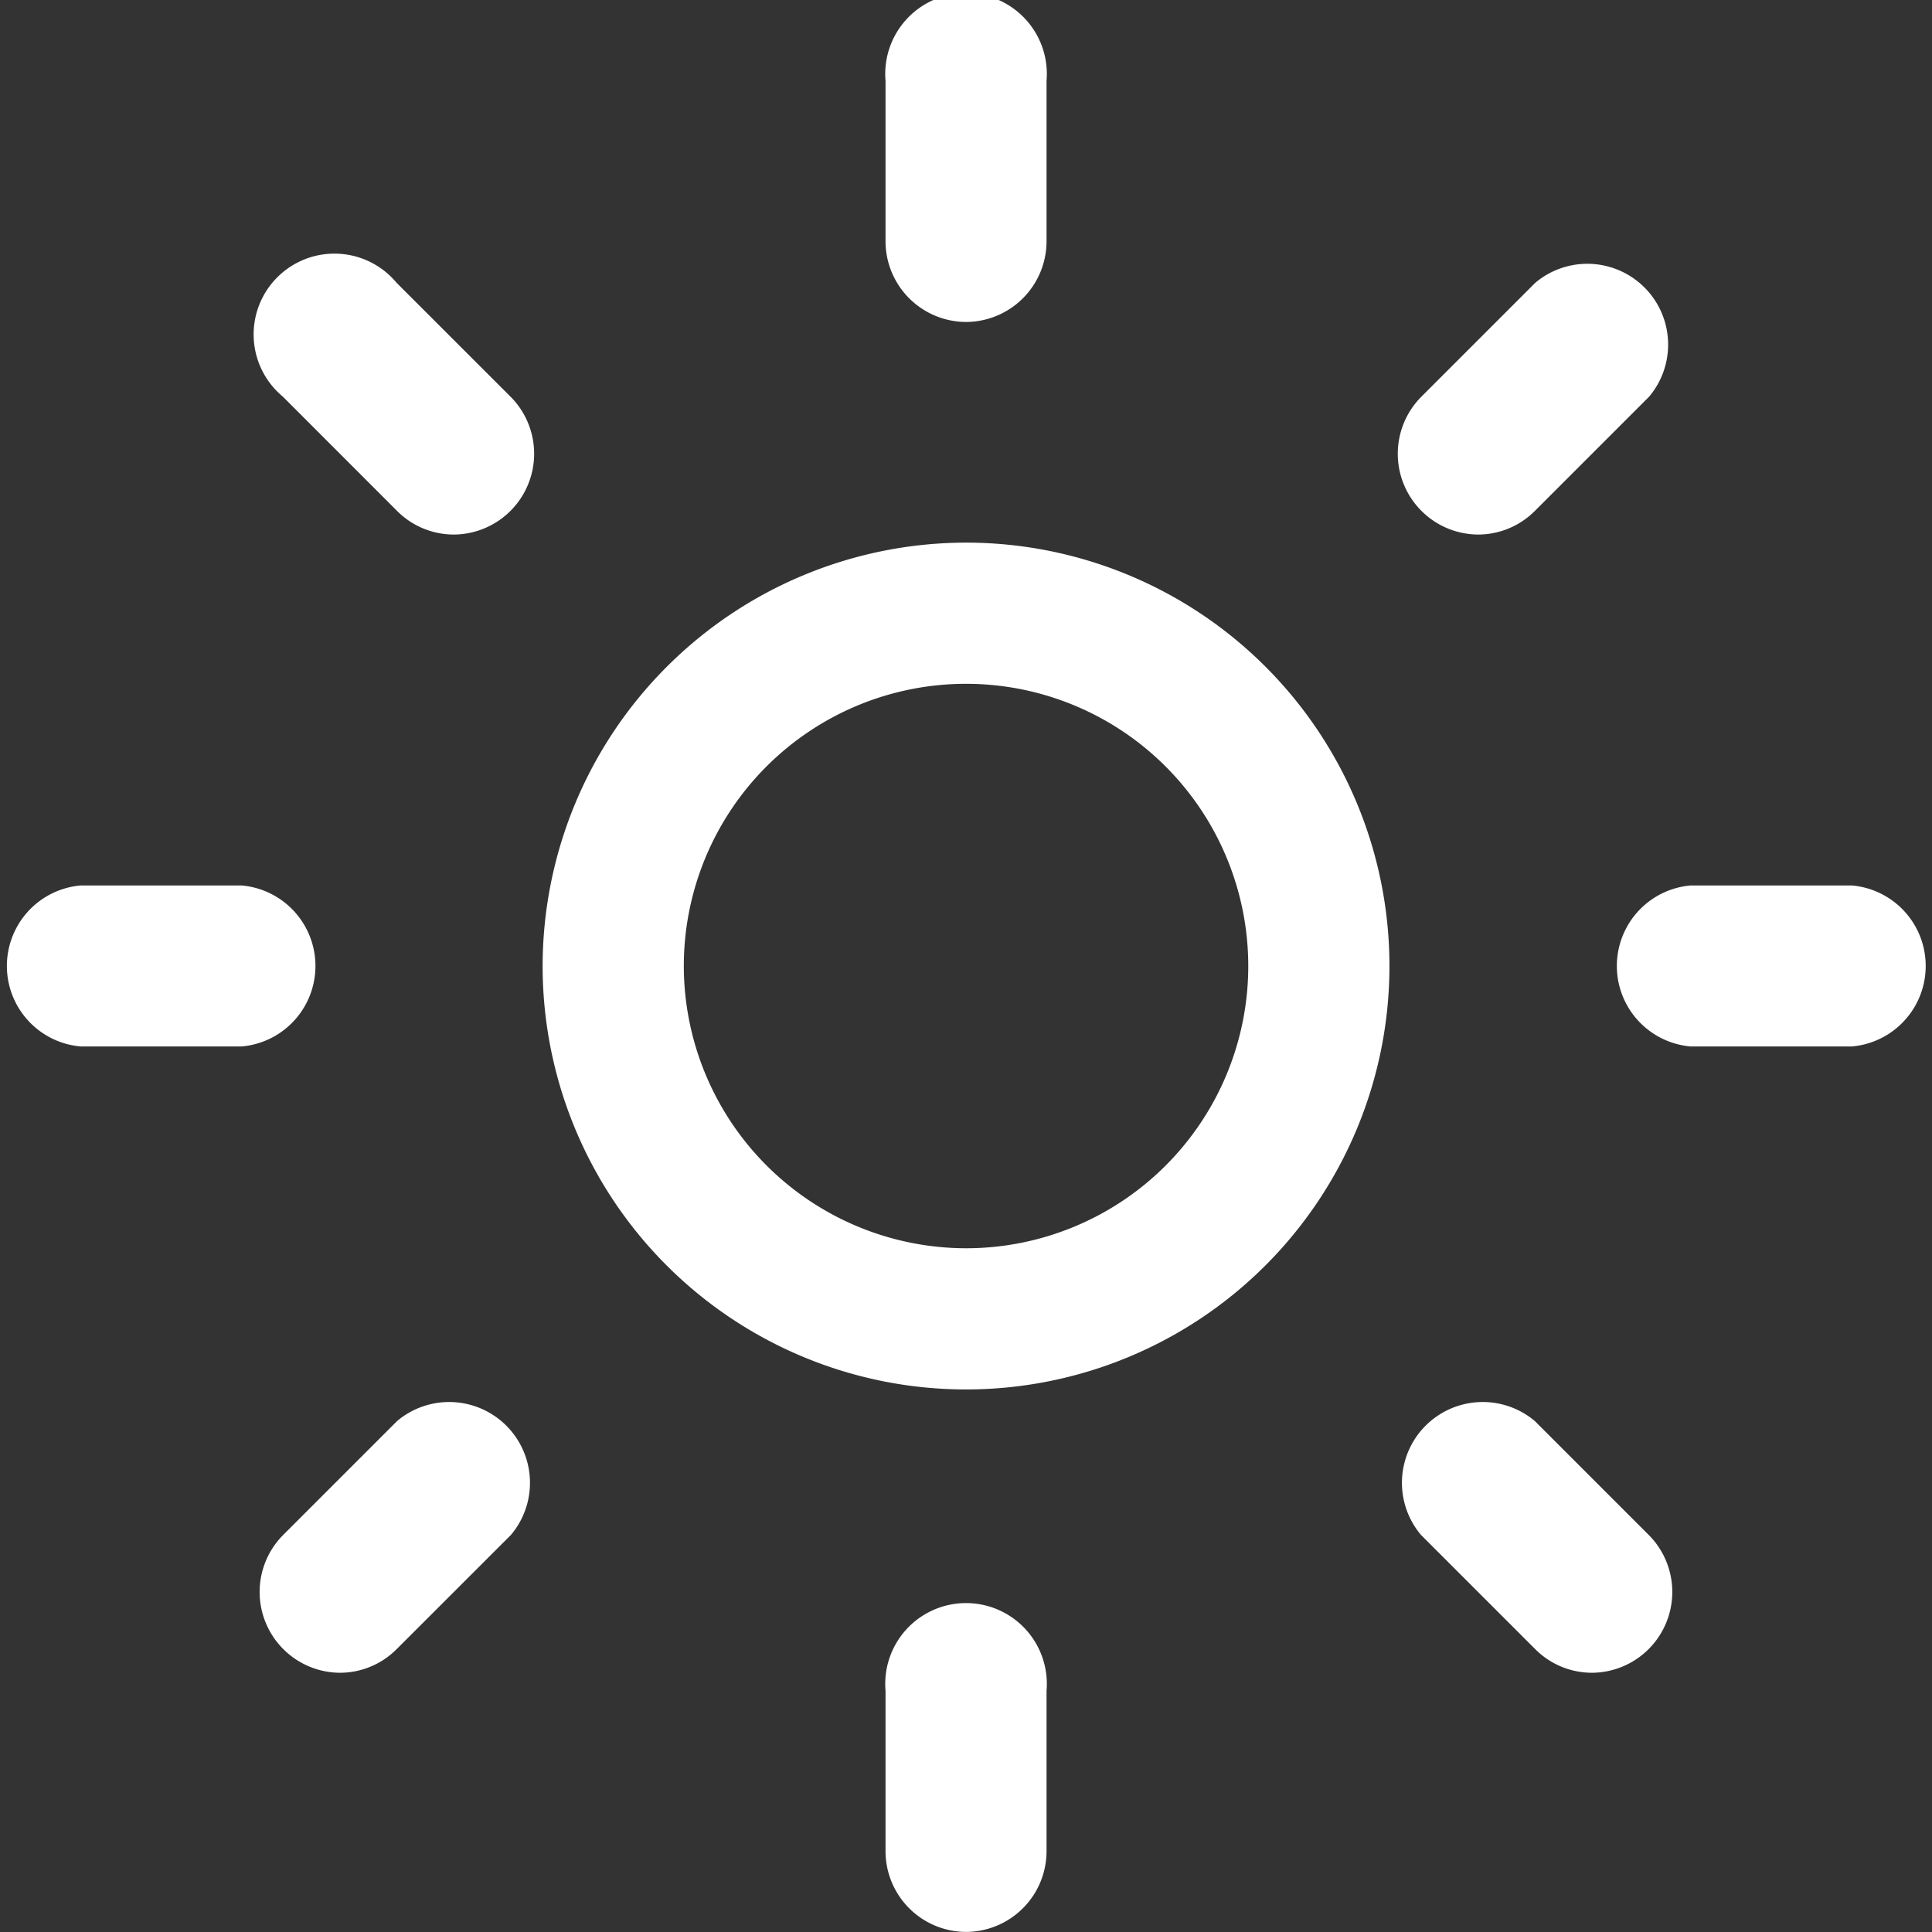 <svg xmlns="http://www.w3.org/2000/svg" width="26.301" height="26.301" viewBox="0 0 26.301 26.301"><rect x="0" y="0" width="26.301" height="26.301" fill="#333333" stroke="none"/><defs><style>.a{fill:#fff;}</style></defs><g transform="translate(1.623 1.623)"><path class="a" d="M14.764,9A5.764,5.764,0,1,1,9,14.764,5.77,5.77,0,0,1,14.764,9Zm0,9.606a3.842,3.842,0,1,0-3.842-3.842A3.847,3.847,0,0,0,14.764,18.606Z" transform="translate(-3.236 -3.236)"/><path class="a" d="M17.6,4.383a1.1,1.1,0,0,1-1.1-1.1V1.1a1.1,1.1,0,1,1,2.192,0V3.288A1.1,1.1,0,0,1,17.6,4.383Z" transform="translate(-6.068 -1.623)"/><path class="a" d="M17.6,34.383a1.1,1.1,0,0,1-1.1-1.1V31.1a1.1,1.1,0,1,1,2.192,0v2.192A1.1,1.1,0,0,1,17.6,34.383Z" transform="translate(-6.068 -9.706)"/><path class="a" d="M7.482,8.578a1.092,1.092,0,0,1-.775-.321L5.151,6.7A1.1,1.1,0,1,1,6.7,5.151L8.257,6.707a1.1,1.1,0,0,1-.775,1.871Z" transform="translate(-2.924 -2.924)"/><path class="a" d="M28.692,29.788a1.092,1.092,0,0,1-.775-.321l-1.556-1.556a1.1,1.1,0,0,1,1.55-1.55l1.556,1.556a1.1,1.1,0,0,1-.775,1.871Z" transform="translate(-8.64 -8.639)"/><path class="a" d="M3.288,18.692H1.1a1.1,1.1,0,0,1,0-2.192H3.288a1.1,1.1,0,0,1,0,2.192Z" transform="translate(-1.623 -6.069)"/><path class="a" d="M33.288,18.692H31.1a1.1,1.1,0,0,1,0-2.192h2.192a1.1,1.1,0,0,1,0,2.192Z" transform="translate(-9.706 -6.069)"/><path class="a" d="M5.926,29.788a1.1,1.1,0,0,1-.775-1.871l1.556-1.556a1.1,1.1,0,0,1,1.55,1.55L6.7,29.467A1.092,1.092,0,0,1,5.926,29.788Z" transform="translate(-2.924 -8.639)"/><path class="a" d="M27.136,8.578a1.1,1.1,0,0,1-.775-1.871l1.556-1.556a1.1,1.1,0,0,1,1.55,1.55L27.911,8.257A1.092,1.092,0,0,1,27.136,8.578Z" transform="translate(-8.64 -2.924)"/></g></svg>